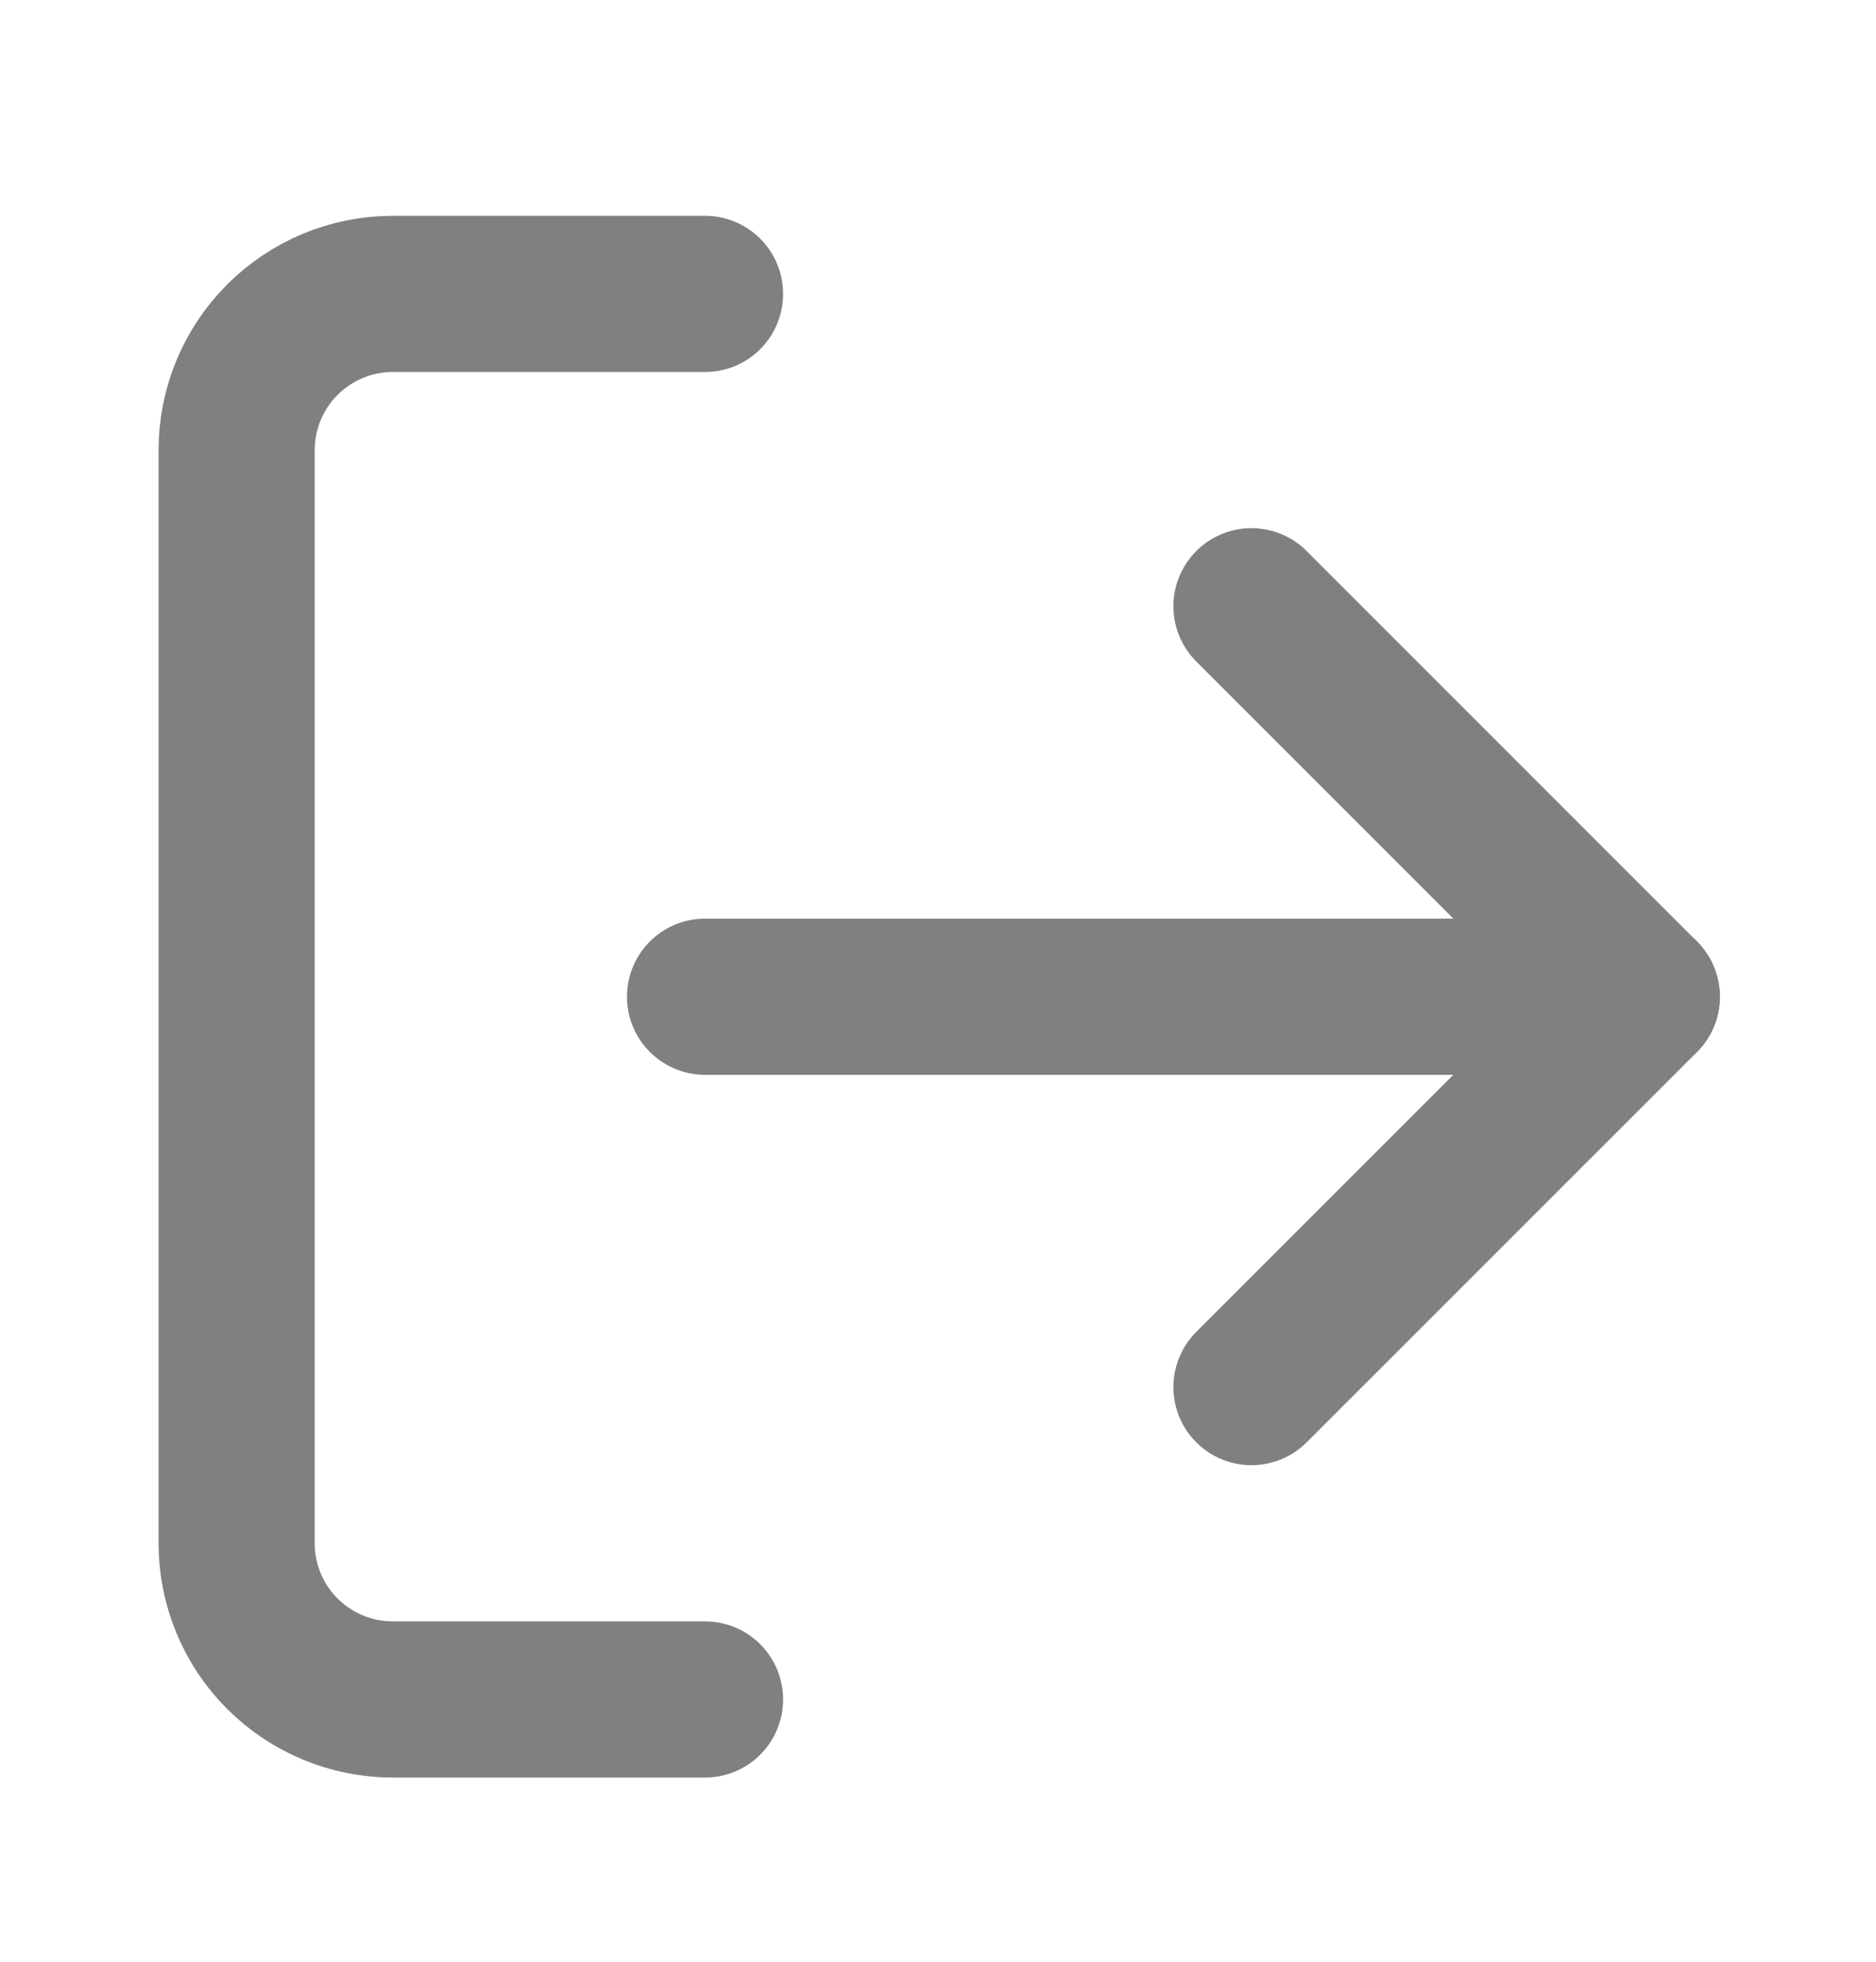 <svg width="22" height="23" viewBox="0 0 22 23" fill="none" xmlns="http://www.w3.org/2000/svg">
<path d="M8.268 19.925H4.606C4.12 19.925 3.655 19.732 3.311 19.389C2.968 19.046 2.775 18.58 2.775 18.094V5.277C2.775 4.792 2.968 4.326 3.311 3.983C3.655 3.639 4.12 3.446 4.606 3.446H8.268" stroke="#808080" stroke-width="1.831" stroke-linecap="round" stroke-linejoin="round"/>
<path d="M14.676 16.263L19.254 11.686L14.676 7.108" stroke="#808080" stroke-width="1.831" stroke-linecap="round" stroke-linejoin="round"/>
<path d="M19.253 11.686H8.268" stroke="#808080" stroke-width="1.831" stroke-linecap="round" stroke-linejoin="round"/>
</svg>
